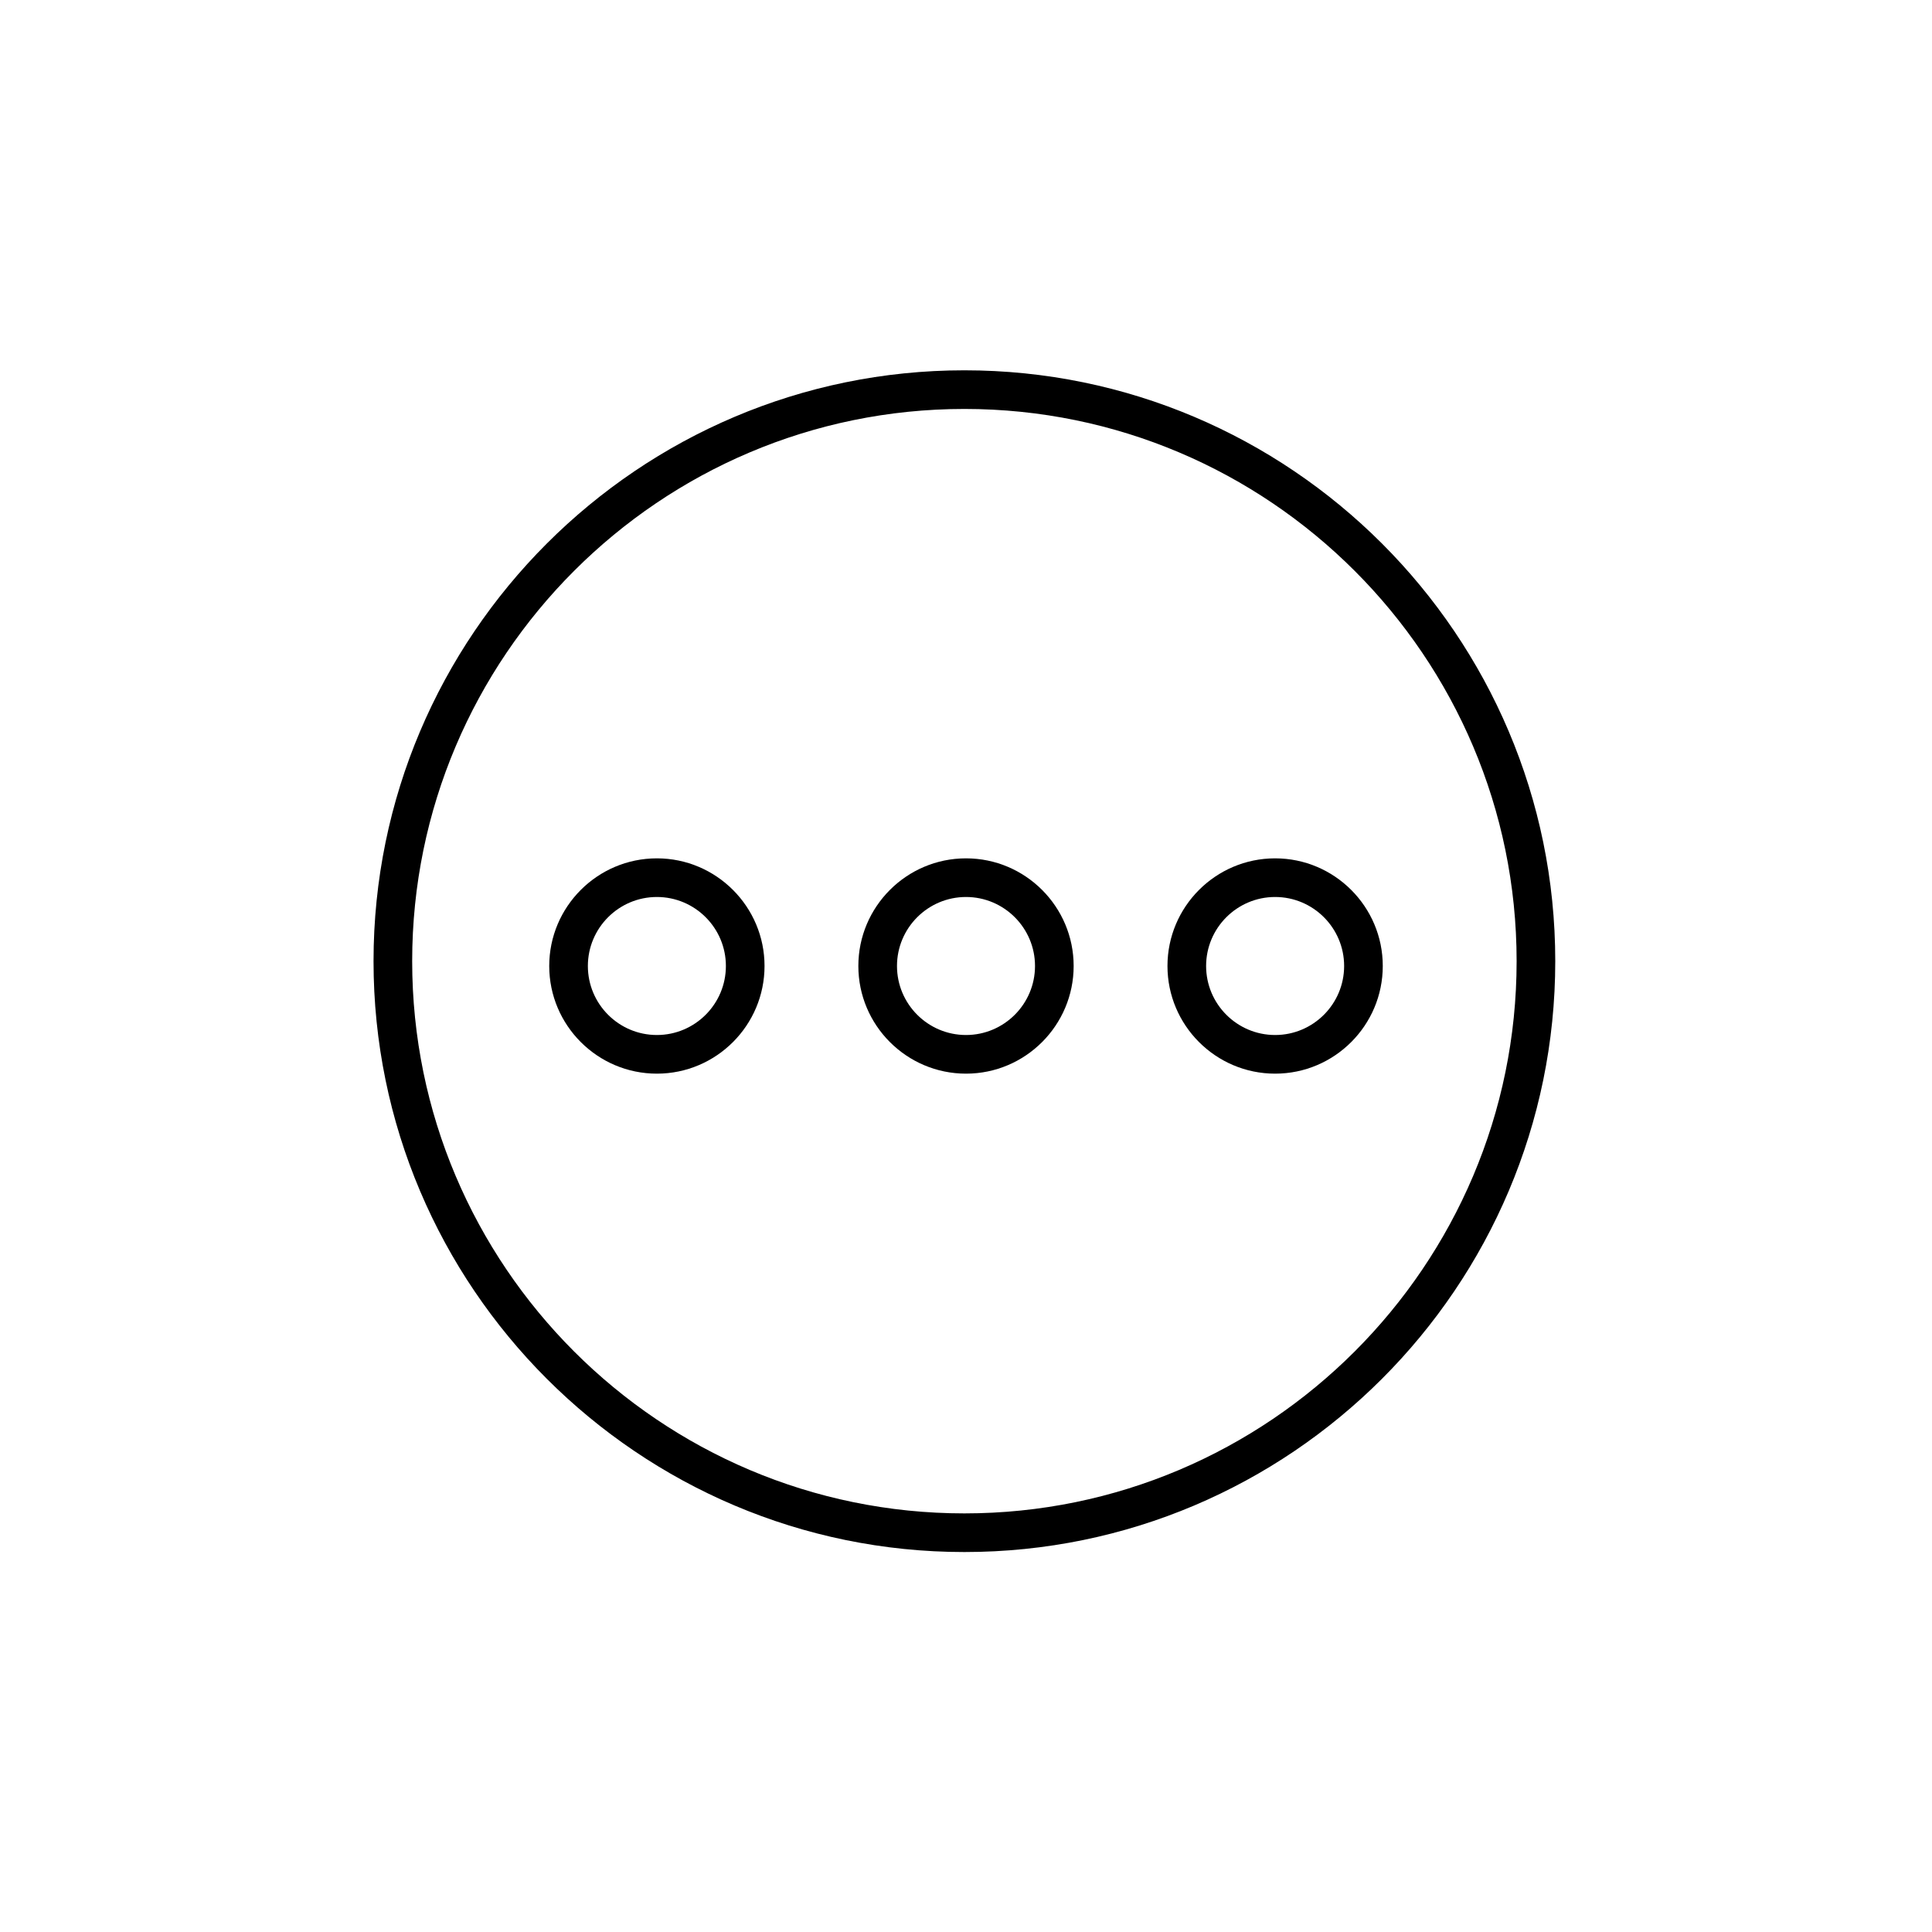 <svg xmlns="http://www.w3.org/2000/svg" xmlns:xlink="http://www.w3.org/1999/xlink" version="1.1" x="0px" y="0px" width="24" height="24" viewBox="0 0 100 100" enable-background="new 0 0 100 100" xml:space="preserve"><g><path d="M49.917,80.333c-16.864,0-30.583-13.72-30.583-30.583s13.72-30.583,30.583-30.583S80.5,32.886,80.5,49.75   S66.781,80.333,49.917,80.333z M49.917,21.167c-15.761,0-28.583,12.822-28.583,28.583c0,15.761,12.822,28.583,28.583,28.583   c15.761,0,28.583-12.822,28.583-28.583C78.5,33.989,65.678,21.167,49.917,21.167z"></path></g><g><path d="M50,55.572c-3.072,0-5.572-2.5-5.572-5.572s2.5-5.572,5.572-5.572s5.572,2.5,5.572,5.572S53.072,55.572,50,55.572z    M50,46.428c-1.97,0-3.572,1.602-3.572,3.572S48.03,53.572,50,53.572S53.572,51.97,53.572,50S51.97,46.428,50,46.428z"></path></g><g><path d="M34,55.572c-3.072,0-5.572-2.5-5.572-5.572s2.5-5.572,5.572-5.572s5.572,2.5,5.572,5.572S37.072,55.572,34,55.572z    M34,46.428c-1.97,0-3.572,1.602-3.572,3.572S32.03,53.572,34,53.572S37.572,51.97,37.572,50S35.97,46.428,34,46.428z"></path></g><g><path d="M66,55.572c-3.072,0-5.572-2.5-5.572-5.572s2.5-5.572,5.572-5.572s5.572,2.5,5.572,5.572S69.072,55.572,66,55.572z    M66,46.428c-1.97,0-3.572,1.602-3.572,3.572S64.03,53.572,66,53.572S69.572,51.97,69.572,50S67.97,46.428,66,46.428z"></path></g></svg>